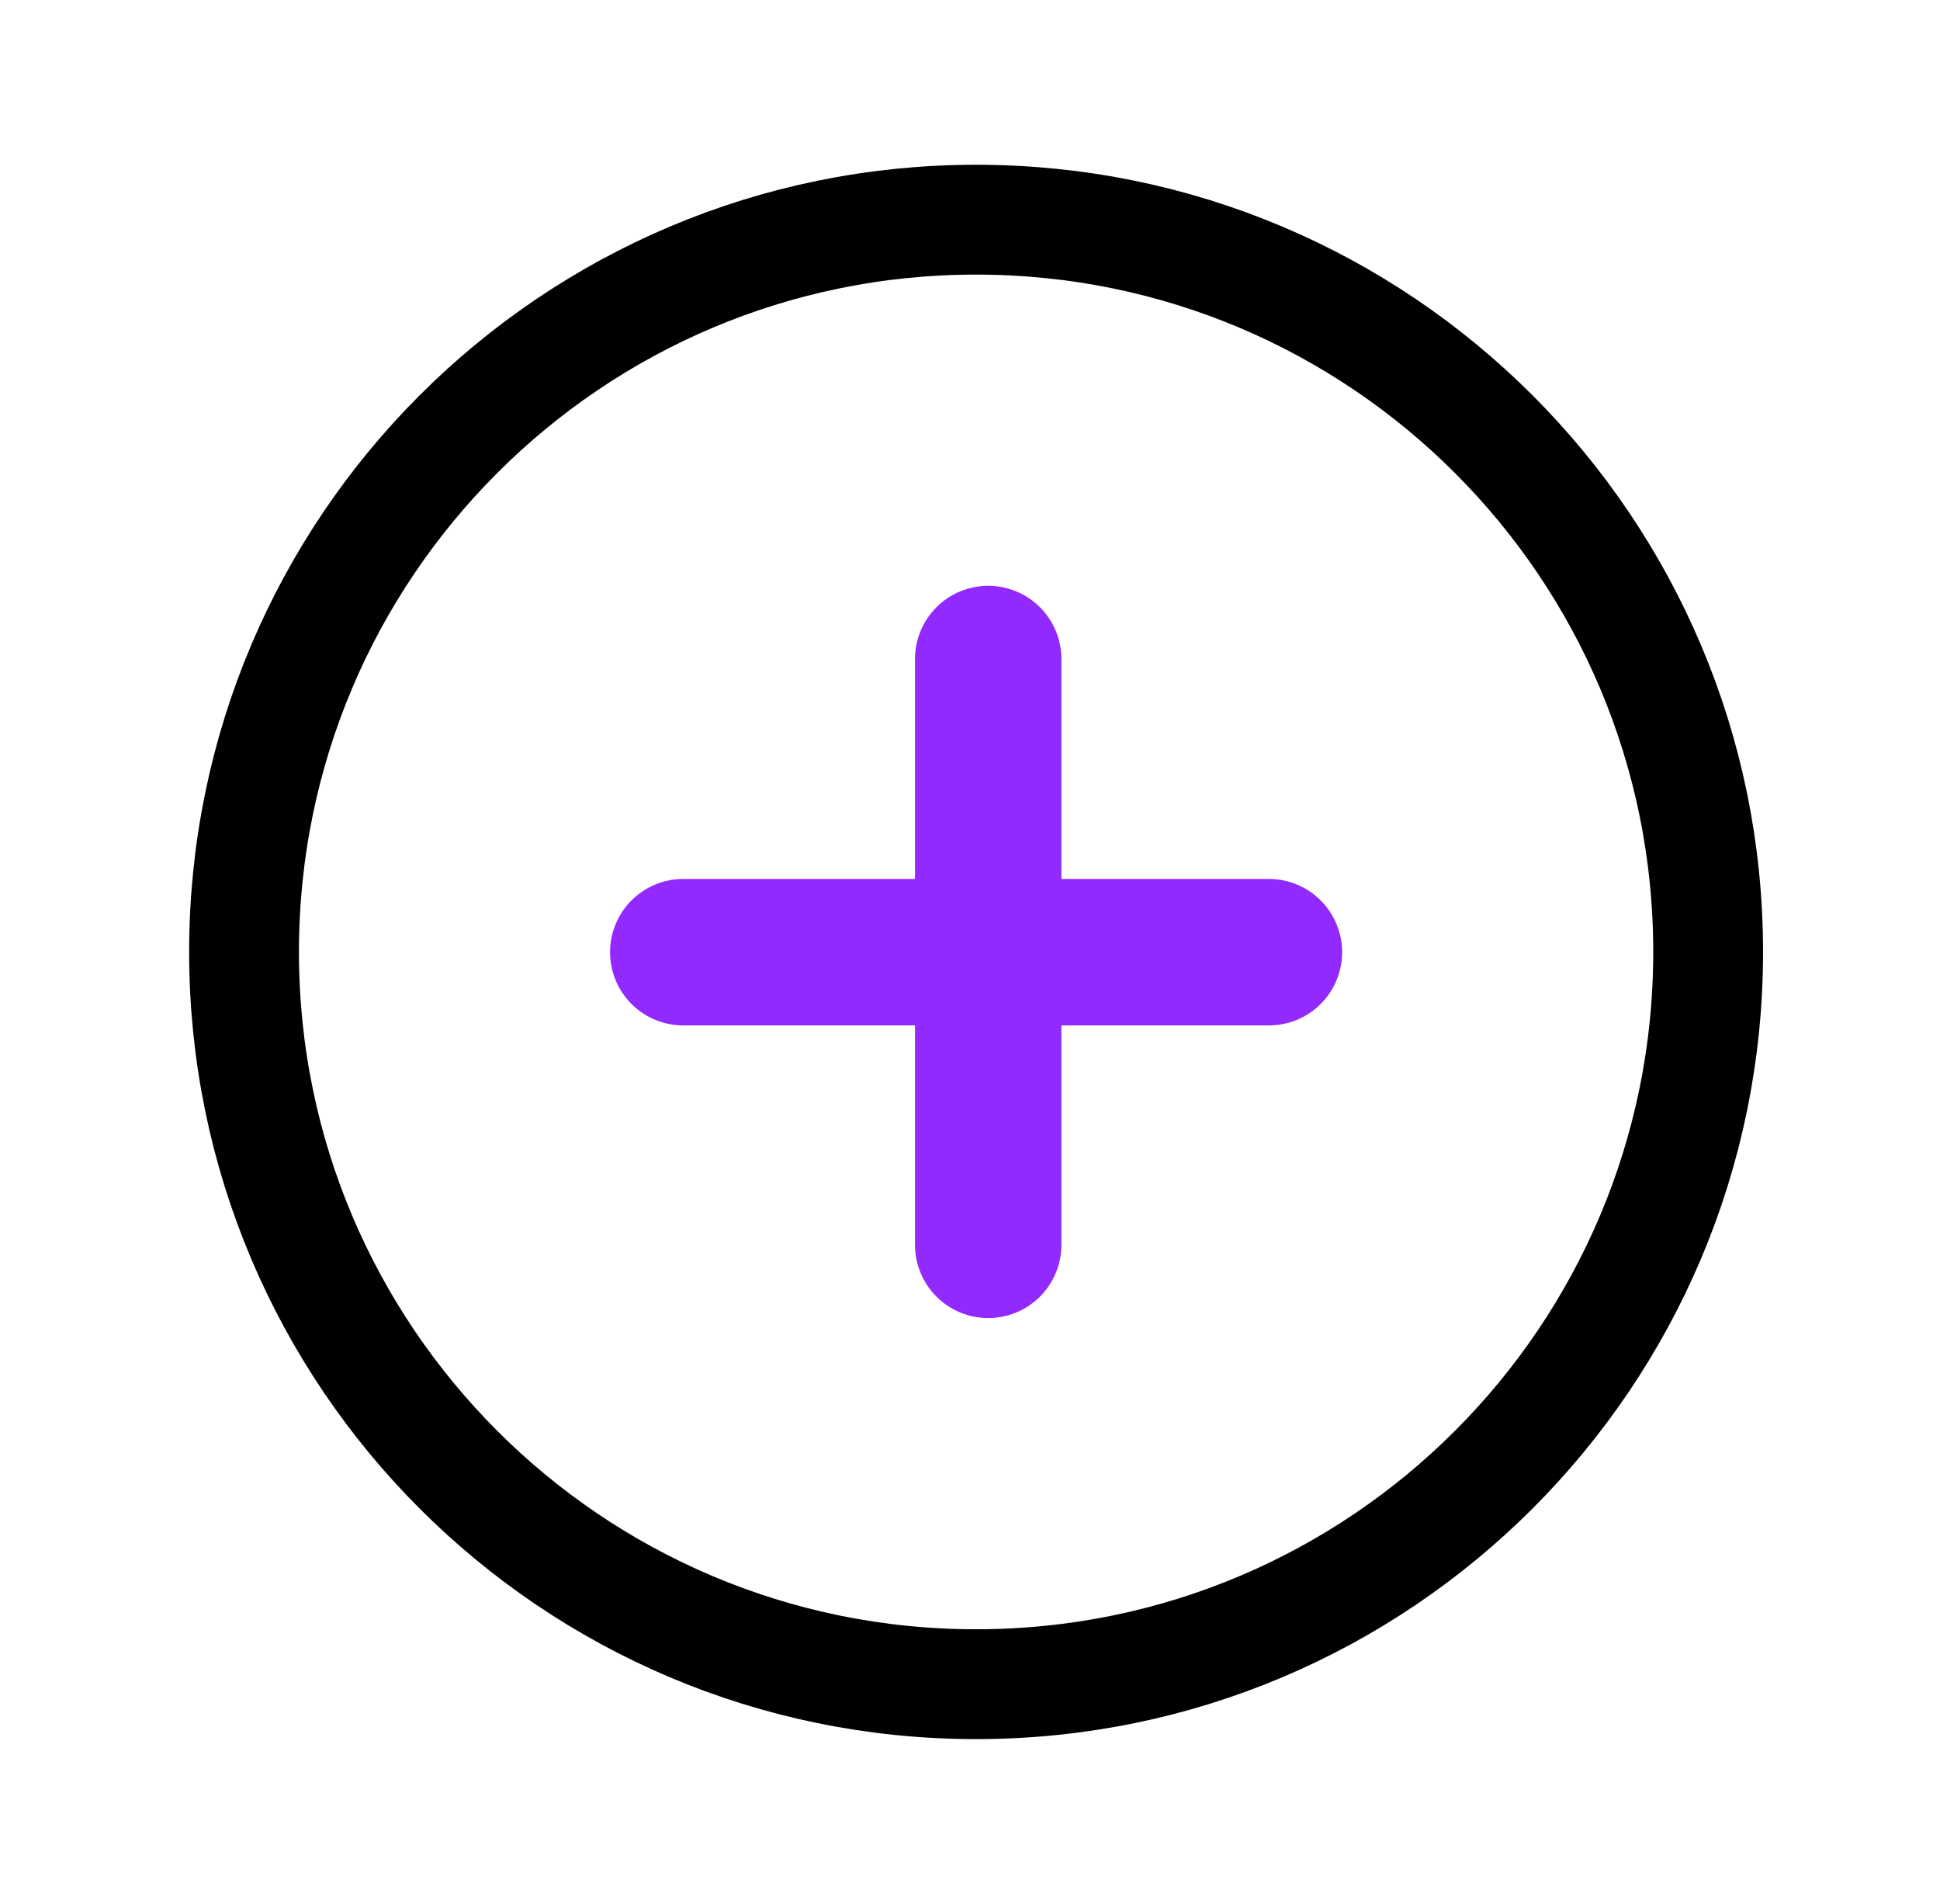<svg width="53" height="52" viewBox="0 0 53 52" fill="none" xmlns="http://www.w3.org/2000/svg">
<path d="M26.666 46C37.712 46 46.666 37.046 46.666 26C46.666 14.954 37.712 6 26.666 6C15.621 6 6.667 14.954 6.667 26C6.667 37.046 15.621 46 26.666 46Z" stroke="black" stroke-width="3" stroke-linecap="square"/>
<line x1="18.666" y1="26.007" x2="34.666" y2="26.007" stroke="#9229FF" stroke-width="4" stroke-linecap="round"/>
<line x1="26.997" y1="18" x2="26.997" y2="34" stroke="#9229FF" stroke-width="4" stroke-linecap="round"/>
</svg>
